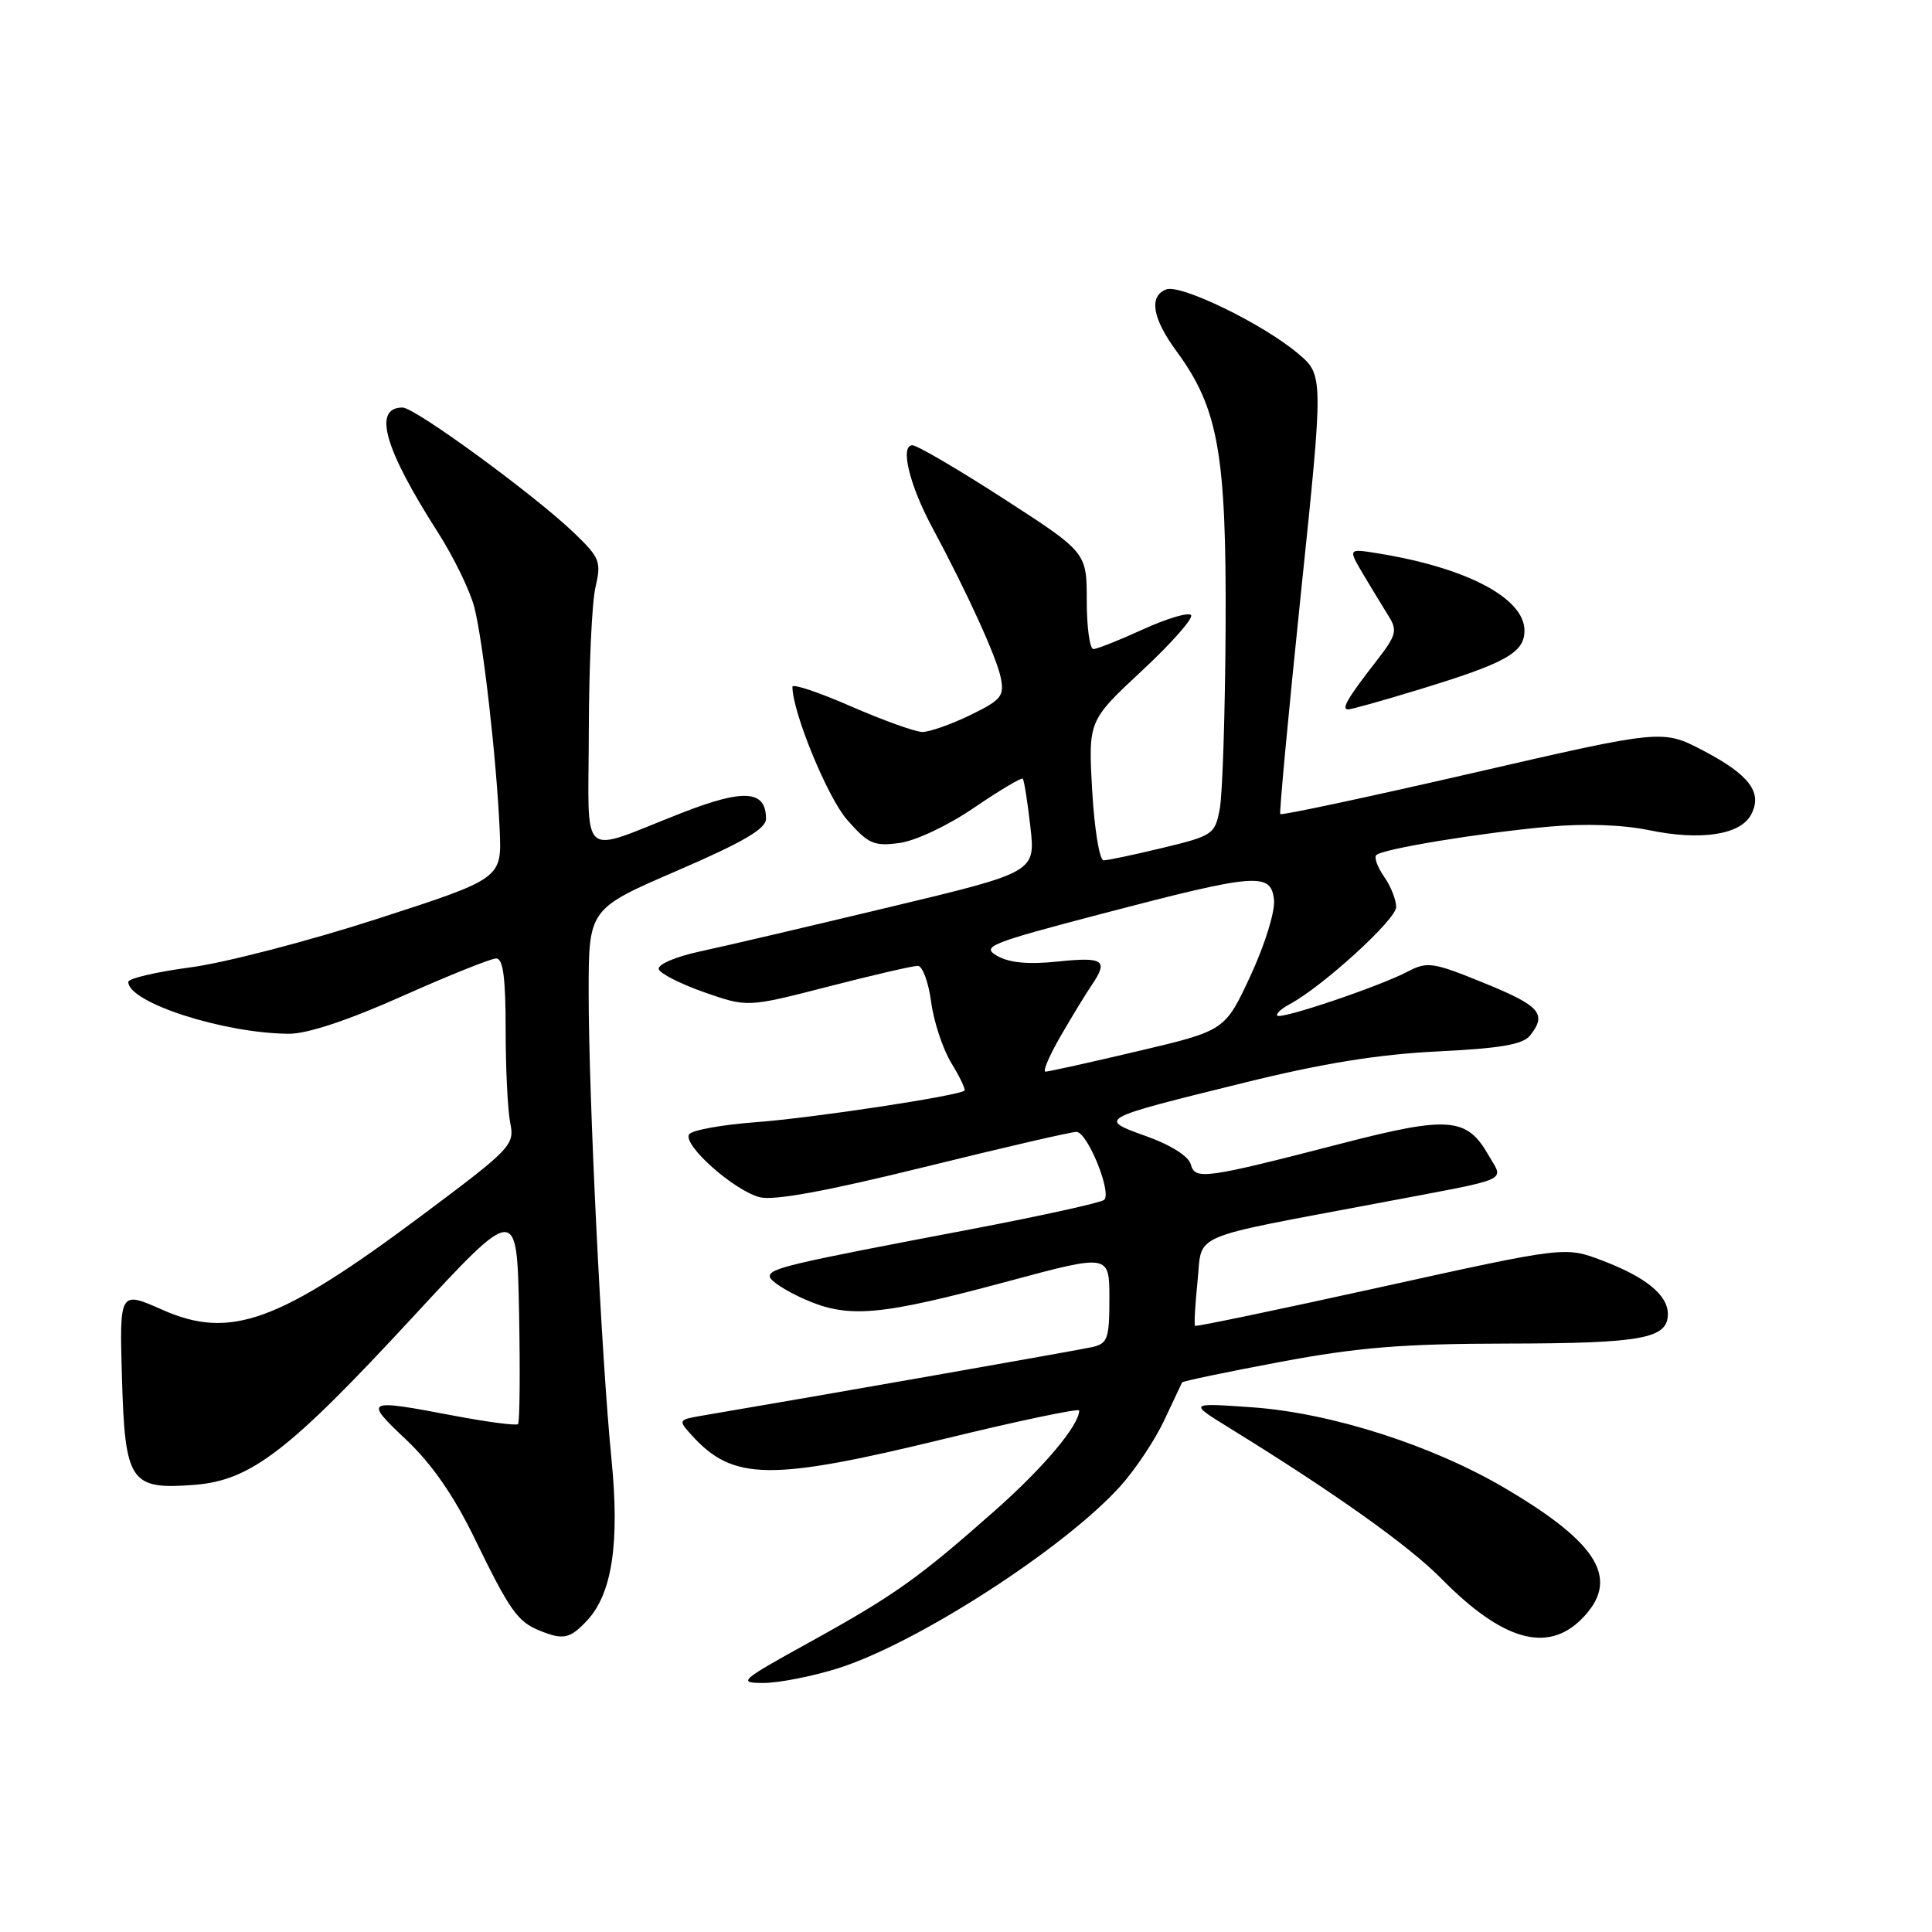 <?xml version="1.0" encoding="UTF-8" standalone="no"?>
<!DOCTYPE svg PUBLIC "-//W3C//DTD SVG 1.1//EN" "http://www.w3.org/Graphics/SVG/1.1/DTD/svg11.dtd" >
<svg xmlns="http://www.w3.org/2000/svg" xmlns:xlink="http://www.w3.org/1999/xlink" version="1.1" viewBox="0 0 256 256">
 <g >
 <path fill="currentColor"
d=" M 110.94 221.09 C 121.36 217.85 140.94 205.24 148.44 196.94 C 150.43 194.73 153.05 190.80 154.26 188.21 C 155.47 185.62 156.54 183.36 156.63 183.18 C 156.73 183.01 162.59 181.78 169.65 180.46 C 180.01 178.52 185.86 178.05 199.82 178.03 C 217.58 178.00 221.00 177.37 221.00 174.12 C 221.00 171.60 218.08 169.22 212.31 167.03 C 207.39 165.16 207.39 165.16 182.99 170.54 C 169.57 173.50 158.48 175.82 158.35 175.68 C 158.21 175.54 158.36 172.89 158.68 169.77 C 159.35 163.27 157.10 164.24 183.00 159.35 C 200.63 156.02 199.26 156.62 197.23 153.06 C 194.38 148.06 191.94 147.86 177.96 151.47 C 159.60 156.21 158.34 156.39 157.78 154.27 C 157.50 153.22 155.15 151.72 151.96 150.58 C 145.42 148.23 145.31 148.29 165.00 143.43 C 175.28 140.89 182.70 139.70 190.50 139.32 C 198.87 138.91 201.80 138.40 202.75 137.20 C 205.01 134.34 204.08 133.28 196.66 130.26 C 189.85 127.48 189.13 127.38 186.51 128.75 C 182.75 130.72 169.77 135.10 169.25 134.58 C 169.02 134.35 169.76 133.67 170.89 133.06 C 175.27 130.71 185.00 121.84 185.00 120.19 C 185.00 119.23 184.28 117.42 183.40 116.16 C 182.52 114.90 182.05 113.61 182.37 113.30 C 183.18 112.49 196.05 110.37 205.20 109.54 C 210.00 109.10 215.03 109.28 218.55 110.01 C 225.35 111.42 230.60 110.62 232.02 107.96 C 233.59 105.03 231.84 102.69 225.69 99.46 C 220.29 96.64 220.29 96.64 195.10 102.44 C 181.24 105.63 169.78 108.07 169.64 107.87 C 169.50 107.67 170.73 94.49 172.38 78.59 C 175.39 49.69 175.39 49.69 171.94 46.80 C 167.29 42.89 156.43 37.62 154.53 38.35 C 152.20 39.24 152.69 42.18 155.90 46.55 C 161.44 54.09 162.51 60.13 162.40 83.06 C 162.34 94.37 161.99 105.21 161.63 107.15 C 160.99 110.56 160.74 110.73 154.09 112.34 C 150.31 113.25 146.77 114.00 146.23 114.00 C 145.69 114.00 145.01 109.84 144.72 104.75 C 144.20 95.50 144.20 95.50 151.35 88.84 C 155.28 85.18 158.19 81.87 157.81 81.49 C 157.44 81.11 154.57 81.97 151.44 83.40 C 148.32 84.83 145.36 86.00 144.88 86.00 C 144.40 86.00 144.00 83.12 144.00 79.60 C 144.00 73.20 144.00 73.20 133.02 66.10 C 126.97 62.19 121.52 59.00 120.89 59.00 C 119.24 59.00 120.50 64.25 123.49 69.82 C 128.12 78.44 132.07 87.09 132.61 89.82 C 133.10 92.24 132.67 92.76 128.55 94.76 C 126.02 95.99 123.17 96.99 122.22 96.99 C 121.28 96.98 117.01 95.45 112.75 93.59 C 108.49 91.73 105.00 90.56 105.00 91.00 C 105.00 94.35 109.65 105.67 112.24 108.62 C 115.06 111.83 115.79 112.16 119.18 111.70 C 121.34 111.41 125.61 109.39 129.08 107.02 C 132.44 104.73 135.34 103.00 135.52 103.18 C 135.70 103.36 136.15 106.22 136.53 109.54 C 137.21 115.57 137.21 115.57 117.85 120.20 C 107.21 122.75 95.90 125.40 92.72 126.08 C 89.48 126.78 87.10 127.81 87.29 128.42 C 87.48 129.01 90.20 130.39 93.34 131.49 C 99.05 133.48 99.05 133.48 109.78 130.72 C 115.67 129.20 121.00 127.97 121.62 127.98 C 122.24 127.99 123.03 130.14 123.38 132.75 C 123.72 135.36 124.93 139.01 126.06 140.86 C 127.19 142.71 127.97 144.35 127.80 144.51 C 127.05 145.20 107.68 148.14 100.22 148.69 C 95.66 149.03 91.65 149.76 91.31 150.31 C 90.44 151.71 97.29 157.78 100.68 158.64 C 102.57 159.11 109.55 157.83 122.48 154.64 C 132.94 152.06 142.01 149.96 142.64 149.98 C 144.10 150.01 147.37 158.07 146.30 158.99 C 145.86 159.37 137.85 161.13 128.50 162.91 C 104.37 167.49 102.00 168.05 102.00 169.14 C 102.00 169.67 104.07 171.03 106.60 172.15 C 112.45 174.73 116.53 174.37 133.75 169.73 C 147.00 166.17 147.00 166.17 147.00 172.06 C 147.00 177.36 146.77 178.02 144.75 178.49 C 142.95 178.90 109.05 184.87 93.15 187.56 C 89.85 188.12 89.83 188.16 91.65 190.17 C 97.13 196.22 102.01 196.29 125.25 190.63 C 135.01 188.25 143.00 186.58 143.00 186.90 C 142.98 188.87 138.33 194.41 131.90 200.10 C 121.70 209.13 118.52 211.39 107.28 217.60 C 98.04 222.70 97.70 223.00 101.16 223.00 C 103.17 223.00 107.58 222.14 110.94 221.09 Z  M 77.77 214.75 C 81.11 211.19 82.13 204.48 81.02 193.30 C 79.70 180.04 78.00 145.25 78.00 131.57 C 78.00 120.43 78.00 120.43 89.75 115.36 C 98.46 111.60 101.50 109.82 101.50 108.50 C 101.50 104.69 98.59 104.49 90.35 107.71 C 76.47 113.13 78.00 114.47 78.02 96.82 C 78.04 88.39 78.43 79.85 78.90 77.83 C 79.69 74.43 79.49 73.91 76.13 70.67 C 70.92 65.65 55.00 54.00 53.34 54.00 C 49.37 54.00 50.91 59.43 58.00 70.50 C 60.11 73.80 62.30 78.30 62.86 80.50 C 64.03 85.12 65.79 100.57 66.21 109.95 C 66.50 116.41 66.50 116.41 50.00 121.75 C 40.92 124.69 29.79 127.58 25.25 128.18 C 20.71 128.78 17.00 129.65 17.00 130.11 C 17.00 132.85 29.65 136.93 38.29 136.98 C 40.72 136.99 46.12 135.20 53.29 132.00 C 59.46 129.25 65.06 127.00 65.75 127.00 C 66.66 127.00 67.00 129.54 67.00 136.38 C 67.00 141.53 67.27 147.12 67.61 148.80 C 68.20 151.73 67.77 152.18 55.86 161.08 C 36.94 175.21 30.54 177.54 21.55 173.57 C 15.83 171.03 15.83 171.03 16.16 182.60 C 16.57 196.42 17.24 197.41 25.77 196.75 C 33.24 196.16 38.24 192.32 54.67 174.55 C 68.50 159.60 68.50 159.60 68.78 173.94 C 68.93 181.82 68.87 188.47 68.64 188.70 C 68.40 188.93 64.52 188.42 60.00 187.56 C 48.37 185.35 48.19 185.45 53.80 190.75 C 57.23 193.99 60.12 198.16 62.91 203.89 C 67.51 213.36 68.58 214.88 71.47 216.05 C 74.64 217.34 75.50 217.16 77.77 214.75 Z  M 209.55 214.55 C 214.73 209.36 211.96 204.59 199.50 197.24 C 189.83 191.52 176.43 187.23 165.98 186.48 C 157.50 185.88 157.50 185.88 162.87 189.19 C 176.85 197.81 186.67 204.80 190.98 209.17 C 199.05 217.37 205.00 219.09 209.55 214.55 Z  M 187.95 91.39 C 199.54 87.86 202.00 86.49 202.00 83.55 C 202.00 79.25 194.31 75.21 182.56 73.32 C 178.62 72.68 178.62 72.68 180.63 76.09 C 181.75 77.97 183.26 80.46 184.00 81.64 C 185.20 83.55 185.02 84.19 182.34 87.64 C 178.55 92.51 177.68 94.00 178.64 94.00 C 179.06 94.00 183.25 92.83 187.95 91.39 Z  M 140.56 137.25 C 142.07 134.64 143.92 131.61 144.66 130.53 C 146.90 127.24 146.24 126.78 140.25 127.40 C 136.30 127.82 133.77 127.59 132.15 126.67 C 129.98 125.43 131.04 125.00 146.15 121.04 C 166.46 115.72 168.39 115.56 168.81 119.19 C 168.99 120.70 167.65 125.06 165.73 129.22 C 162.33 136.56 162.33 136.56 150.79 139.28 C 144.44 140.78 138.93 142.00 138.53 142.00 C 138.13 142.00 139.05 139.86 140.56 137.25 Z "/>
</g>
</svg>